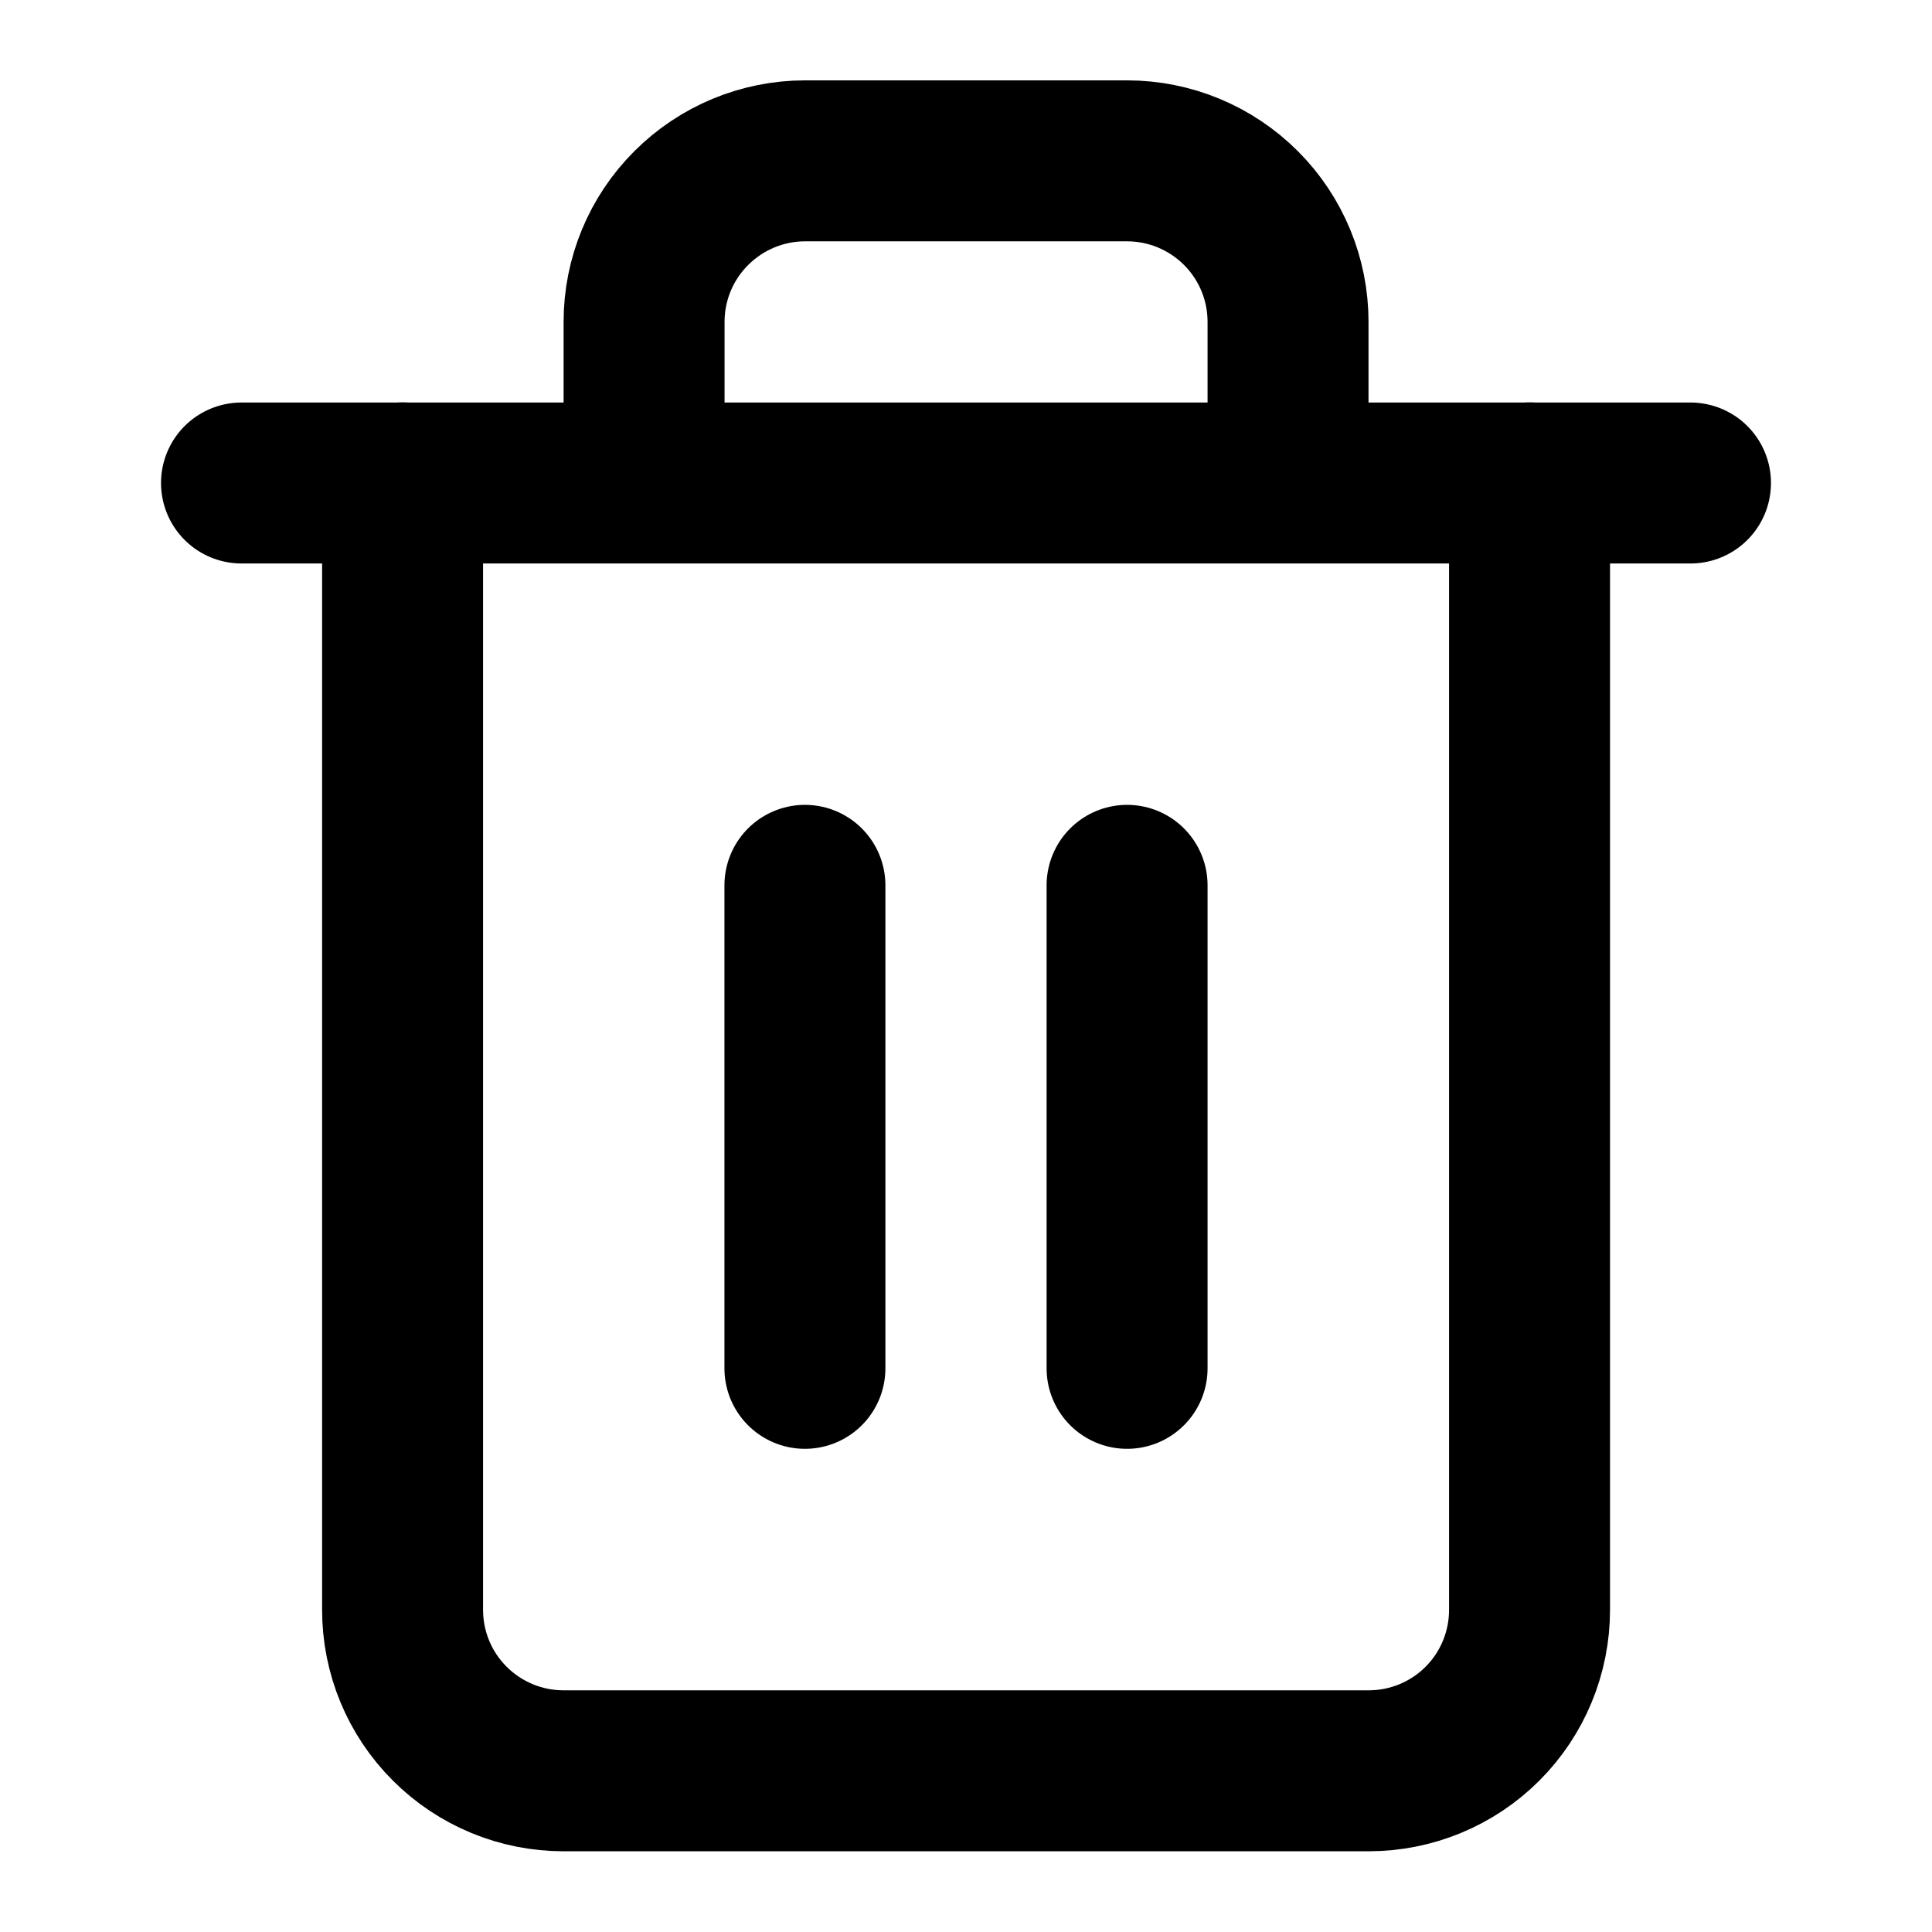 <svg xmlns="http://www.w3.org/2000/svg" width="16" height="16" viewBox="0 0 16 16" fill="none">
  <path d="M2 4H14" stroke="currentColor" stroke-width="1.333" stroke-linecap="round" stroke-linejoin="round" />
  <path
    d="M12.667 3.999V13.332C12.667 13.686 12.527 14.025 12.277 14.275C12.027 14.525 11.688 14.665 11.334 14.665H4.667C4.314 14.665 3.975 14.525 3.725 14.275C3.474 14.025 3.334 13.686 3.334 13.332V3.999M5.334 3.999V2.665C5.334 2.312 5.474 1.973 5.725 1.723C5.975 1.473 6.314 1.332 6.667 1.332H9.334C9.688 1.332 10.027 1.473 10.277 1.723C10.527 1.973 10.667 2.312 10.667 2.665V3.999"
    stroke="currentColor" stroke-width="1.333" stroke-linecap="round" stroke-linejoin="round" />
  <path d="M6.666 7.332V11.332" stroke="currentColor" stroke-width="1.333" stroke-linecap="round"
    stroke-linejoin="round" />
  <path d="M9.334 7.332V11.332" stroke="currentColor" stroke-width="1.333" stroke-linecap="round"
    stroke-linejoin="round" />
</svg>